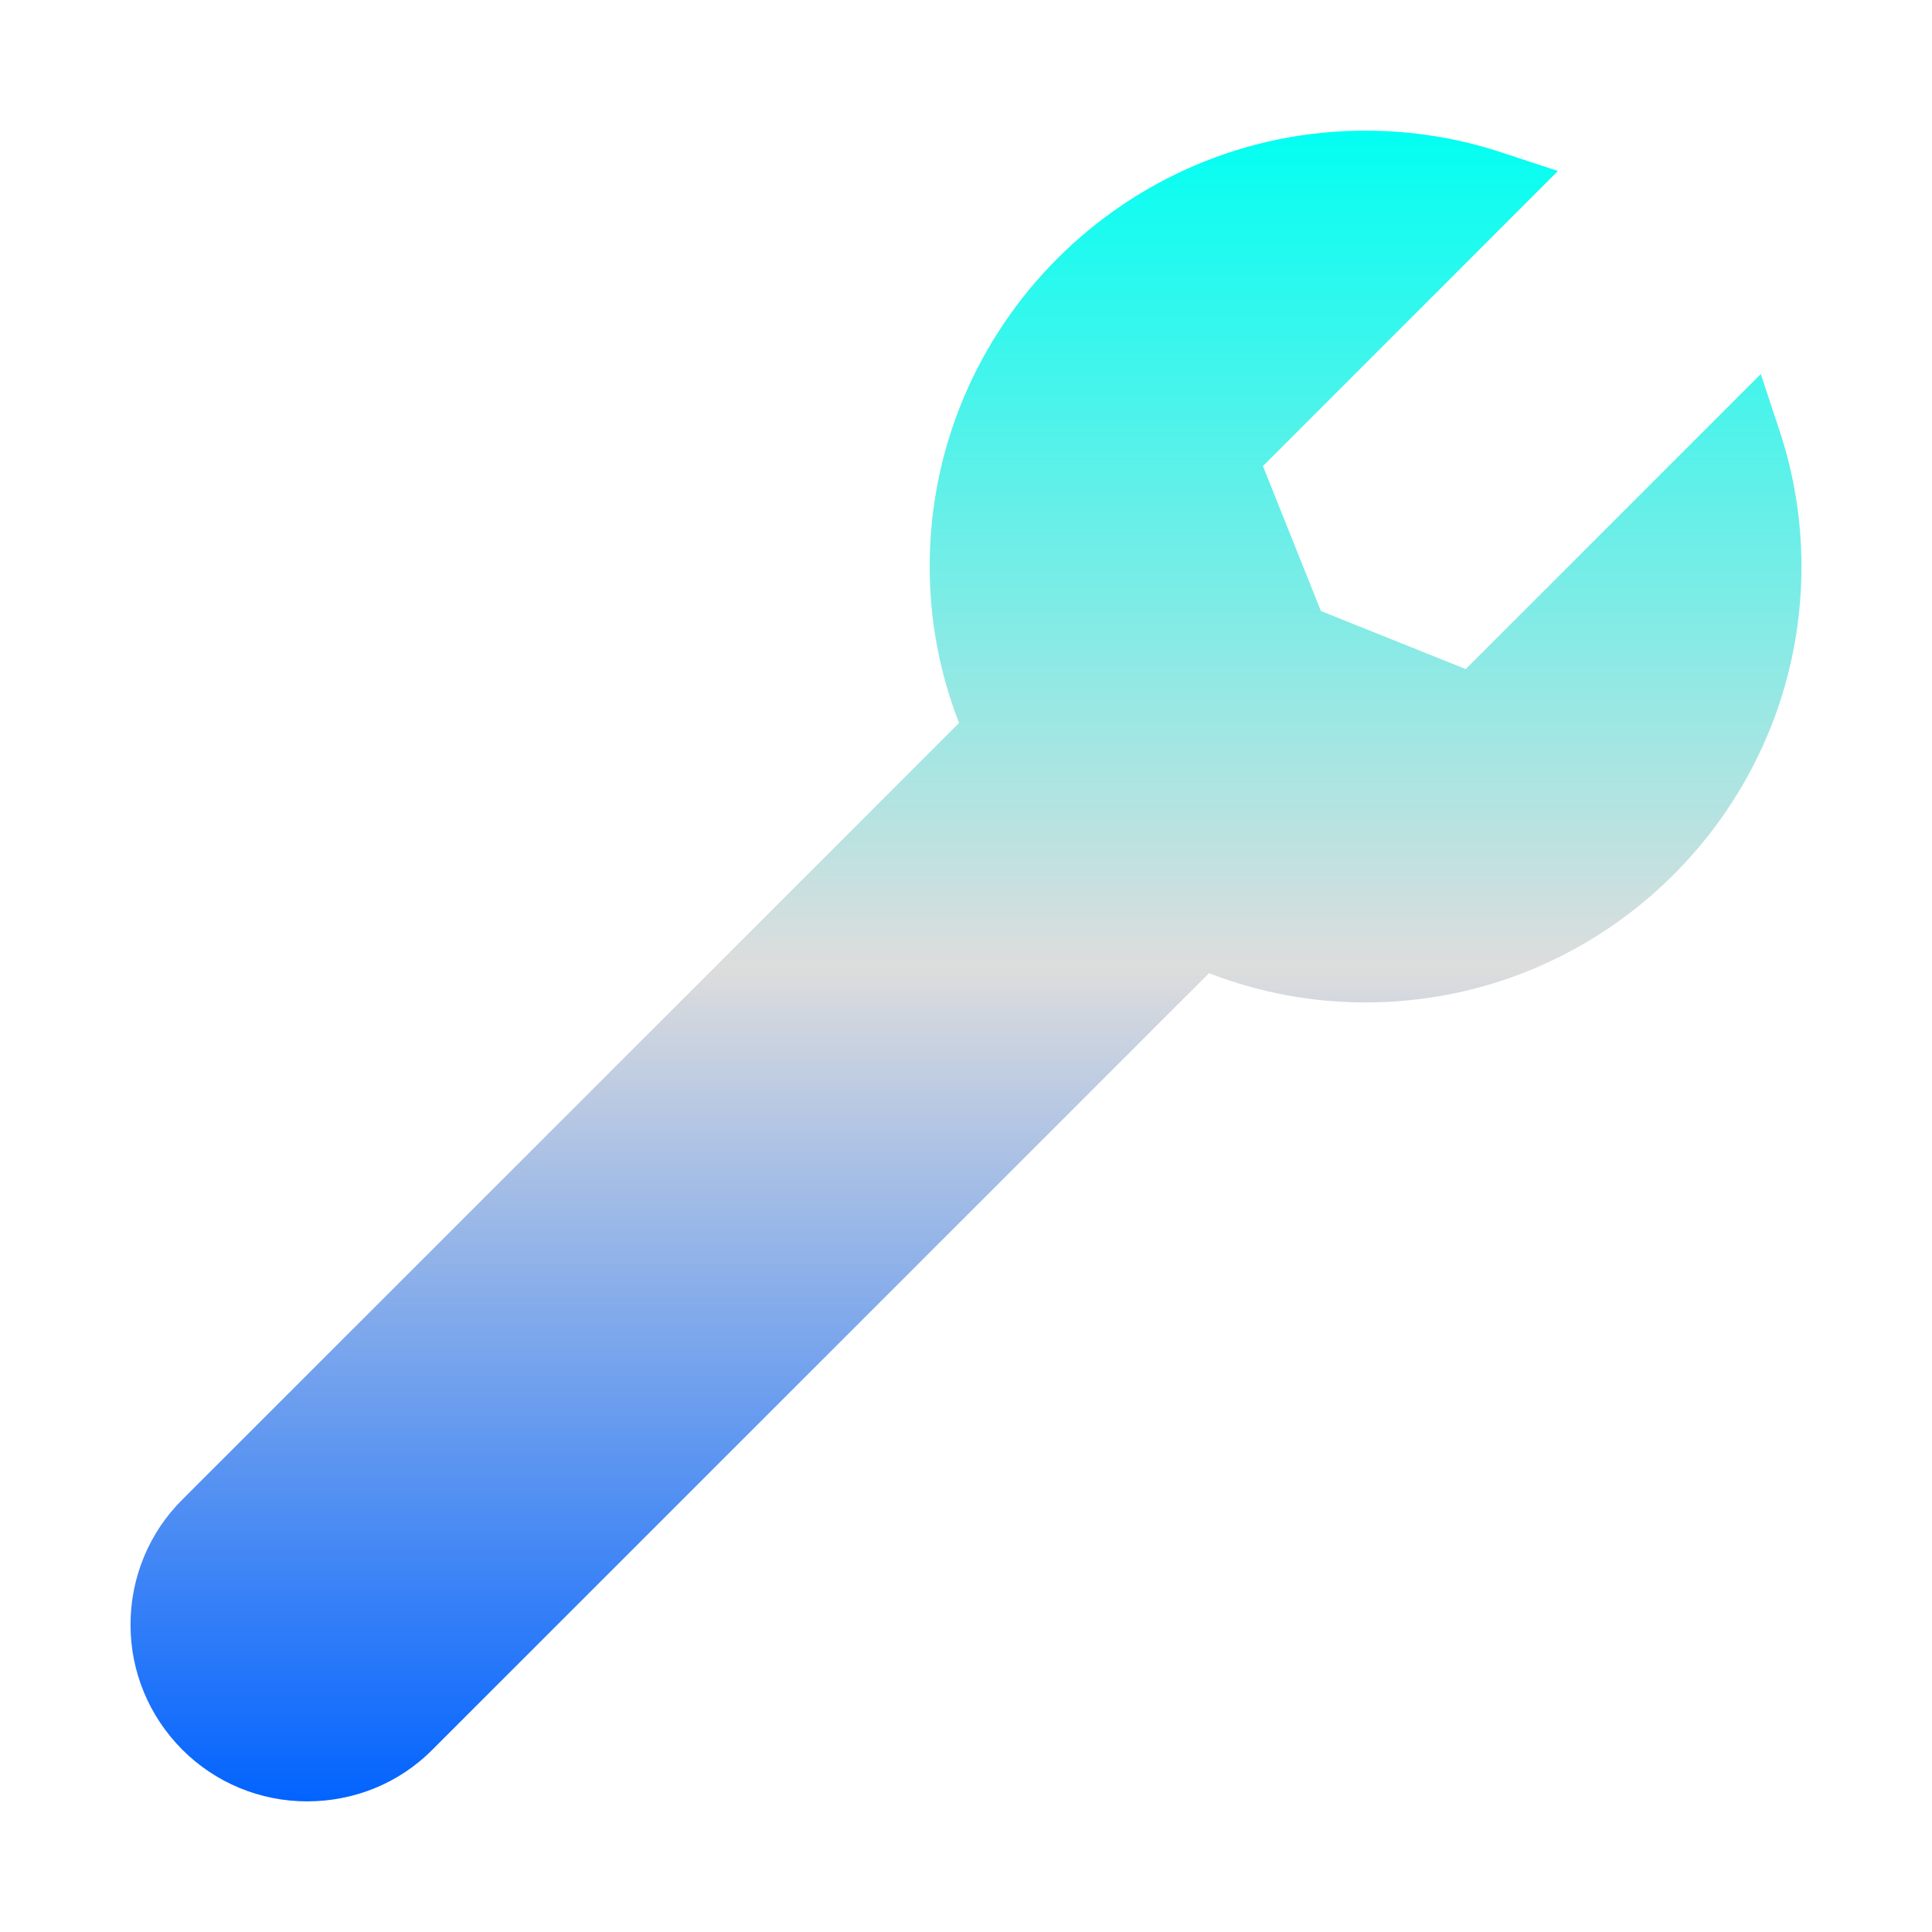 <svg xmlns="http://www.w3.org/2000/svg" xmlns:xlink="http://www.w3.org/1999/xlink" width="64px" height="64px" viewBox="0 0 64 64" version="1.1">
<defs>
<linearGradient id="linear0" gradientUnits="userSpaceOnUse" x1="0" y1="0" x2="0" y2="1" gradientTransform="matrix(55.351,0,0,55.342,4.324,4.329)">
<stop offset="0" style="stop-color:#00fff2;stop-opacity:1;"/>
<stop offset="0.5" style="stop-color:#dddddd;stop-opacity:1;"/>
<stop offset="1" style="stop-color:#0062ff;stop-opacity:1;"/>
</linearGradient>
</defs>
<g id="surface1">
<path style=" stroke:none;fill-rule:nonzero;fill:url(#linear0);" d="M 58.941 14.242 L 58.328 12.391 L 48.555 22.164 L 43.758 20.242 L 41.836 15.441 L 51.609 5.664 L 49.758 5.055 C 48.297 4.57 46.77 4.328 45.234 4.328 C 37.273 4.328 30.797 10.801 30.797 18.766 C 30.797 20.543 31.121 22.285 31.77 23.949 L 6.039 49.676 C 4.938 50.77 4.32 52.266 4.324 53.824 C 4.324 55.387 4.938 56.852 6.039 57.961 C 7.137 59.059 8.625 59.676 10.18 59.672 C 11.688 59.672 13.188 59.105 14.324 57.961 L 40.051 32.238 C 41.715 32.883 43.457 33.207 45.234 33.207 C 53.199 33.207 59.676 26.73 59.676 18.766 C 59.676 17.23 59.43 15.703 58.941 14.242 Z M 58.941 14.242 "/>
</g>
</svg>
